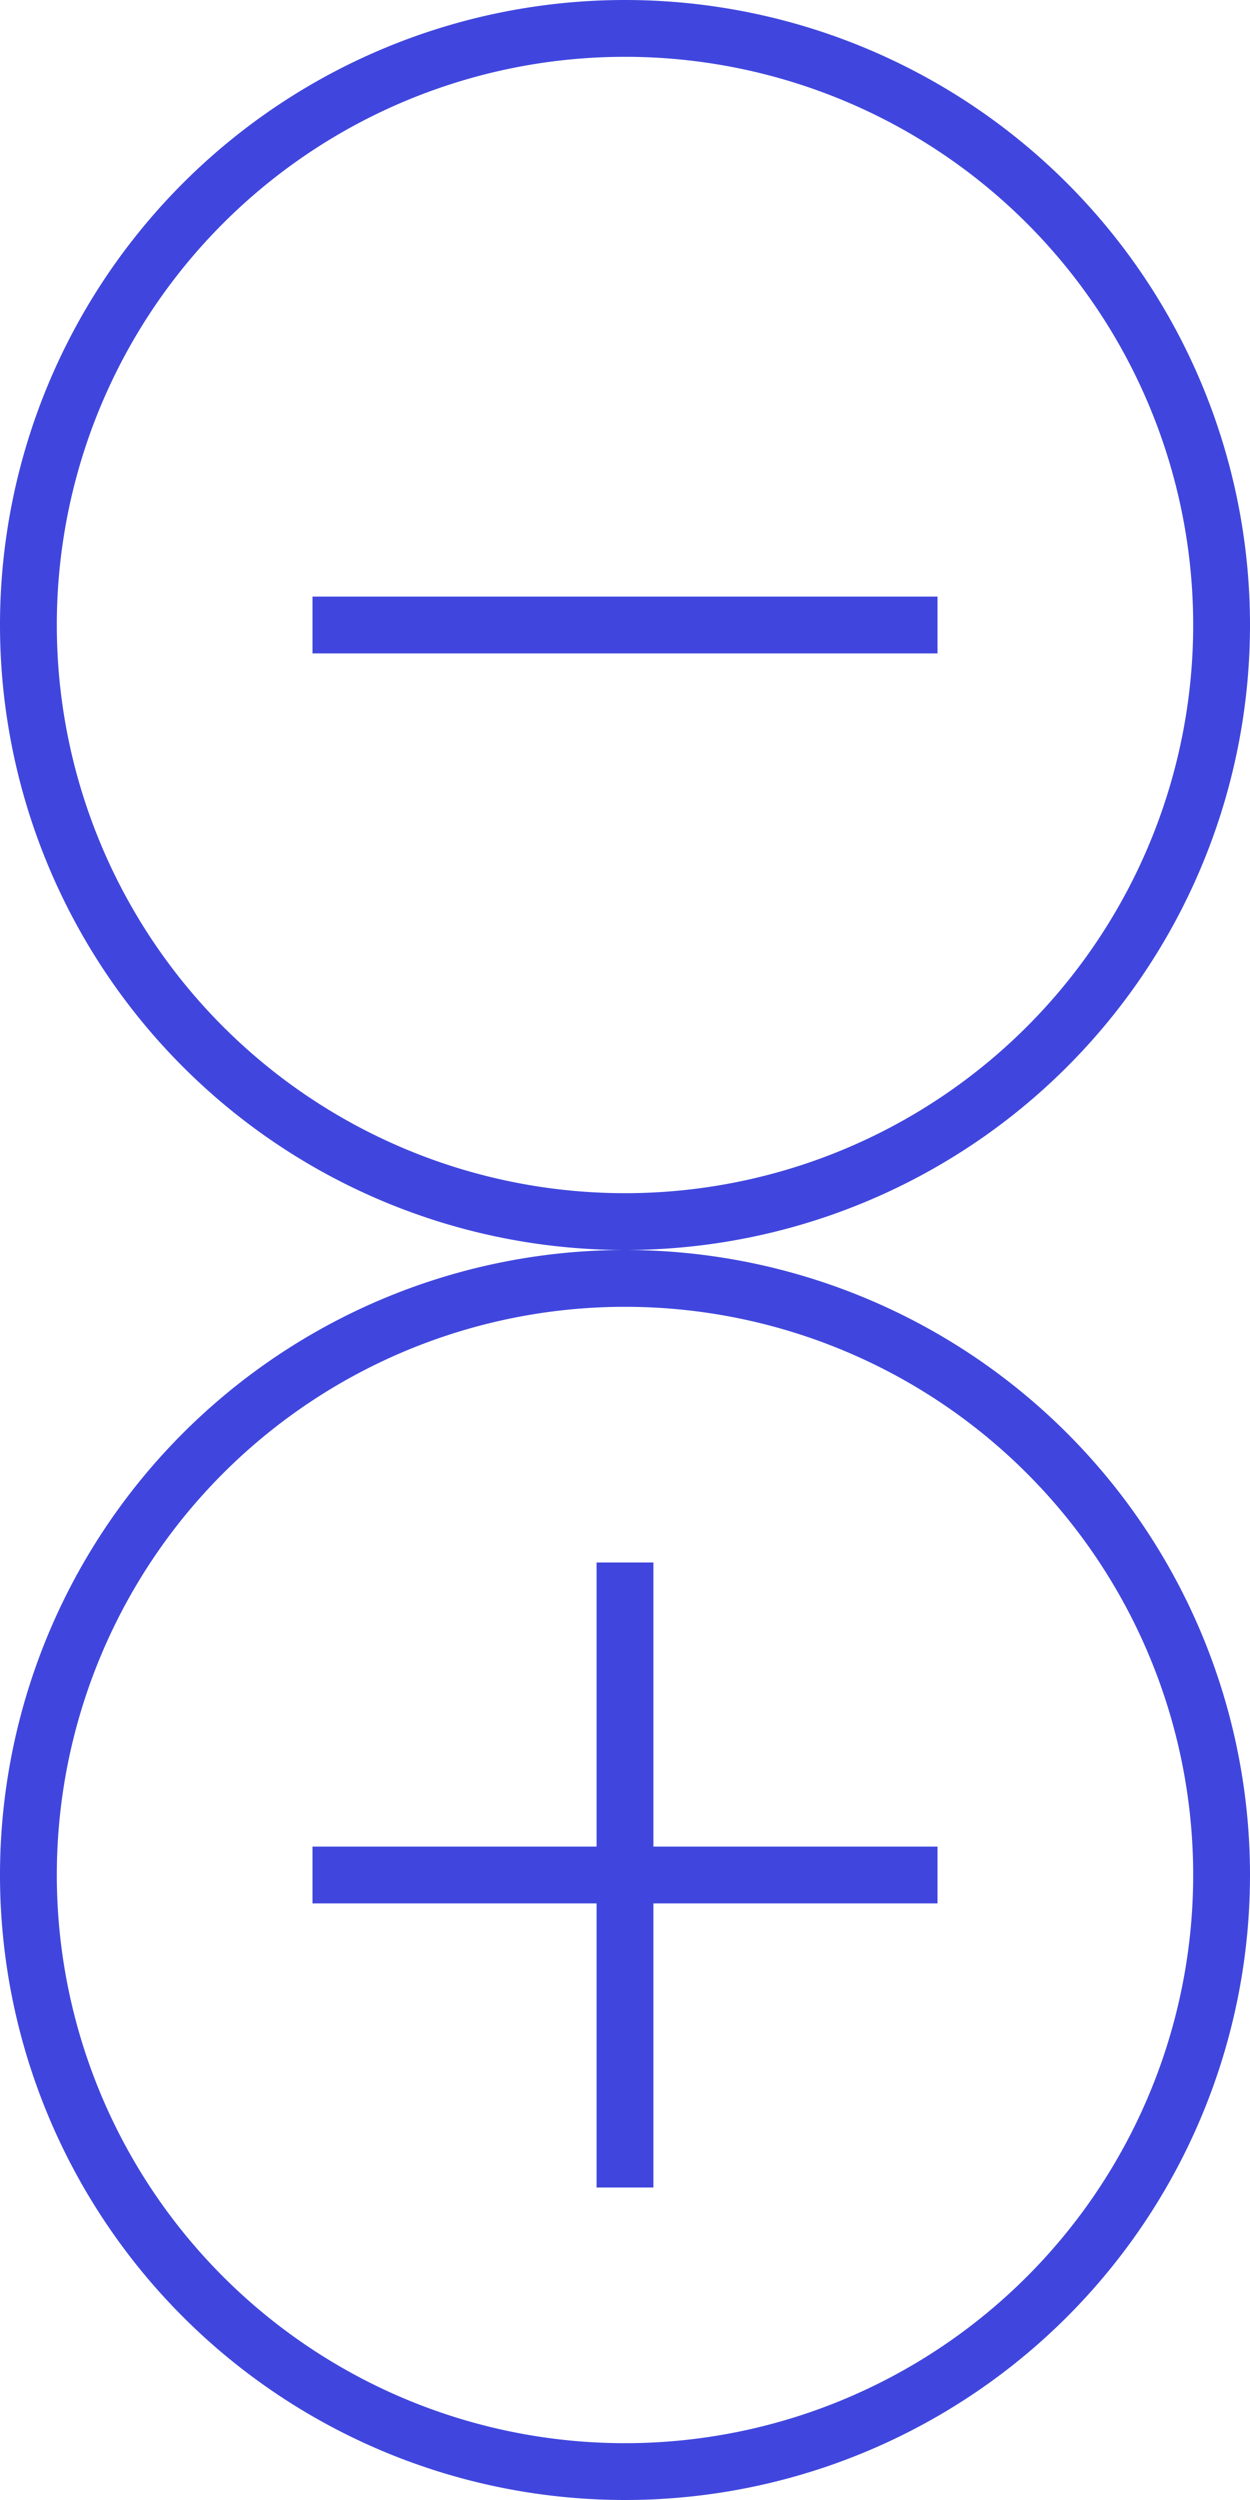 <svg xmlns="http://www.w3.org/2000/svg" width="22" height="44"><svg width="22" height="22"><path fill="#4046dd" fill-rule="evenodd" d="M11 0a11 11 0 1 1 0 22 11 11 0 0 1 0-22zm0 1a10 10 0 1 1 0 20 10 10 0 0 1 0-20zm5.5 10.5h-11v-1h11v1z"/></svg><svg width="22" height="22" y="22"><path fill="#4046dd" fill-rule="evenodd" d="M11 0a11 11 0 1 1 0 22 11 11 0 0 1 0-22zm0 1a10 10 0 1 1 0 20 10 10 0 0 1 0-20zm5.5 10.5h-5v5h-1v-5h-5v-1h5v-5h1v5h5v1z"/></svg></svg>